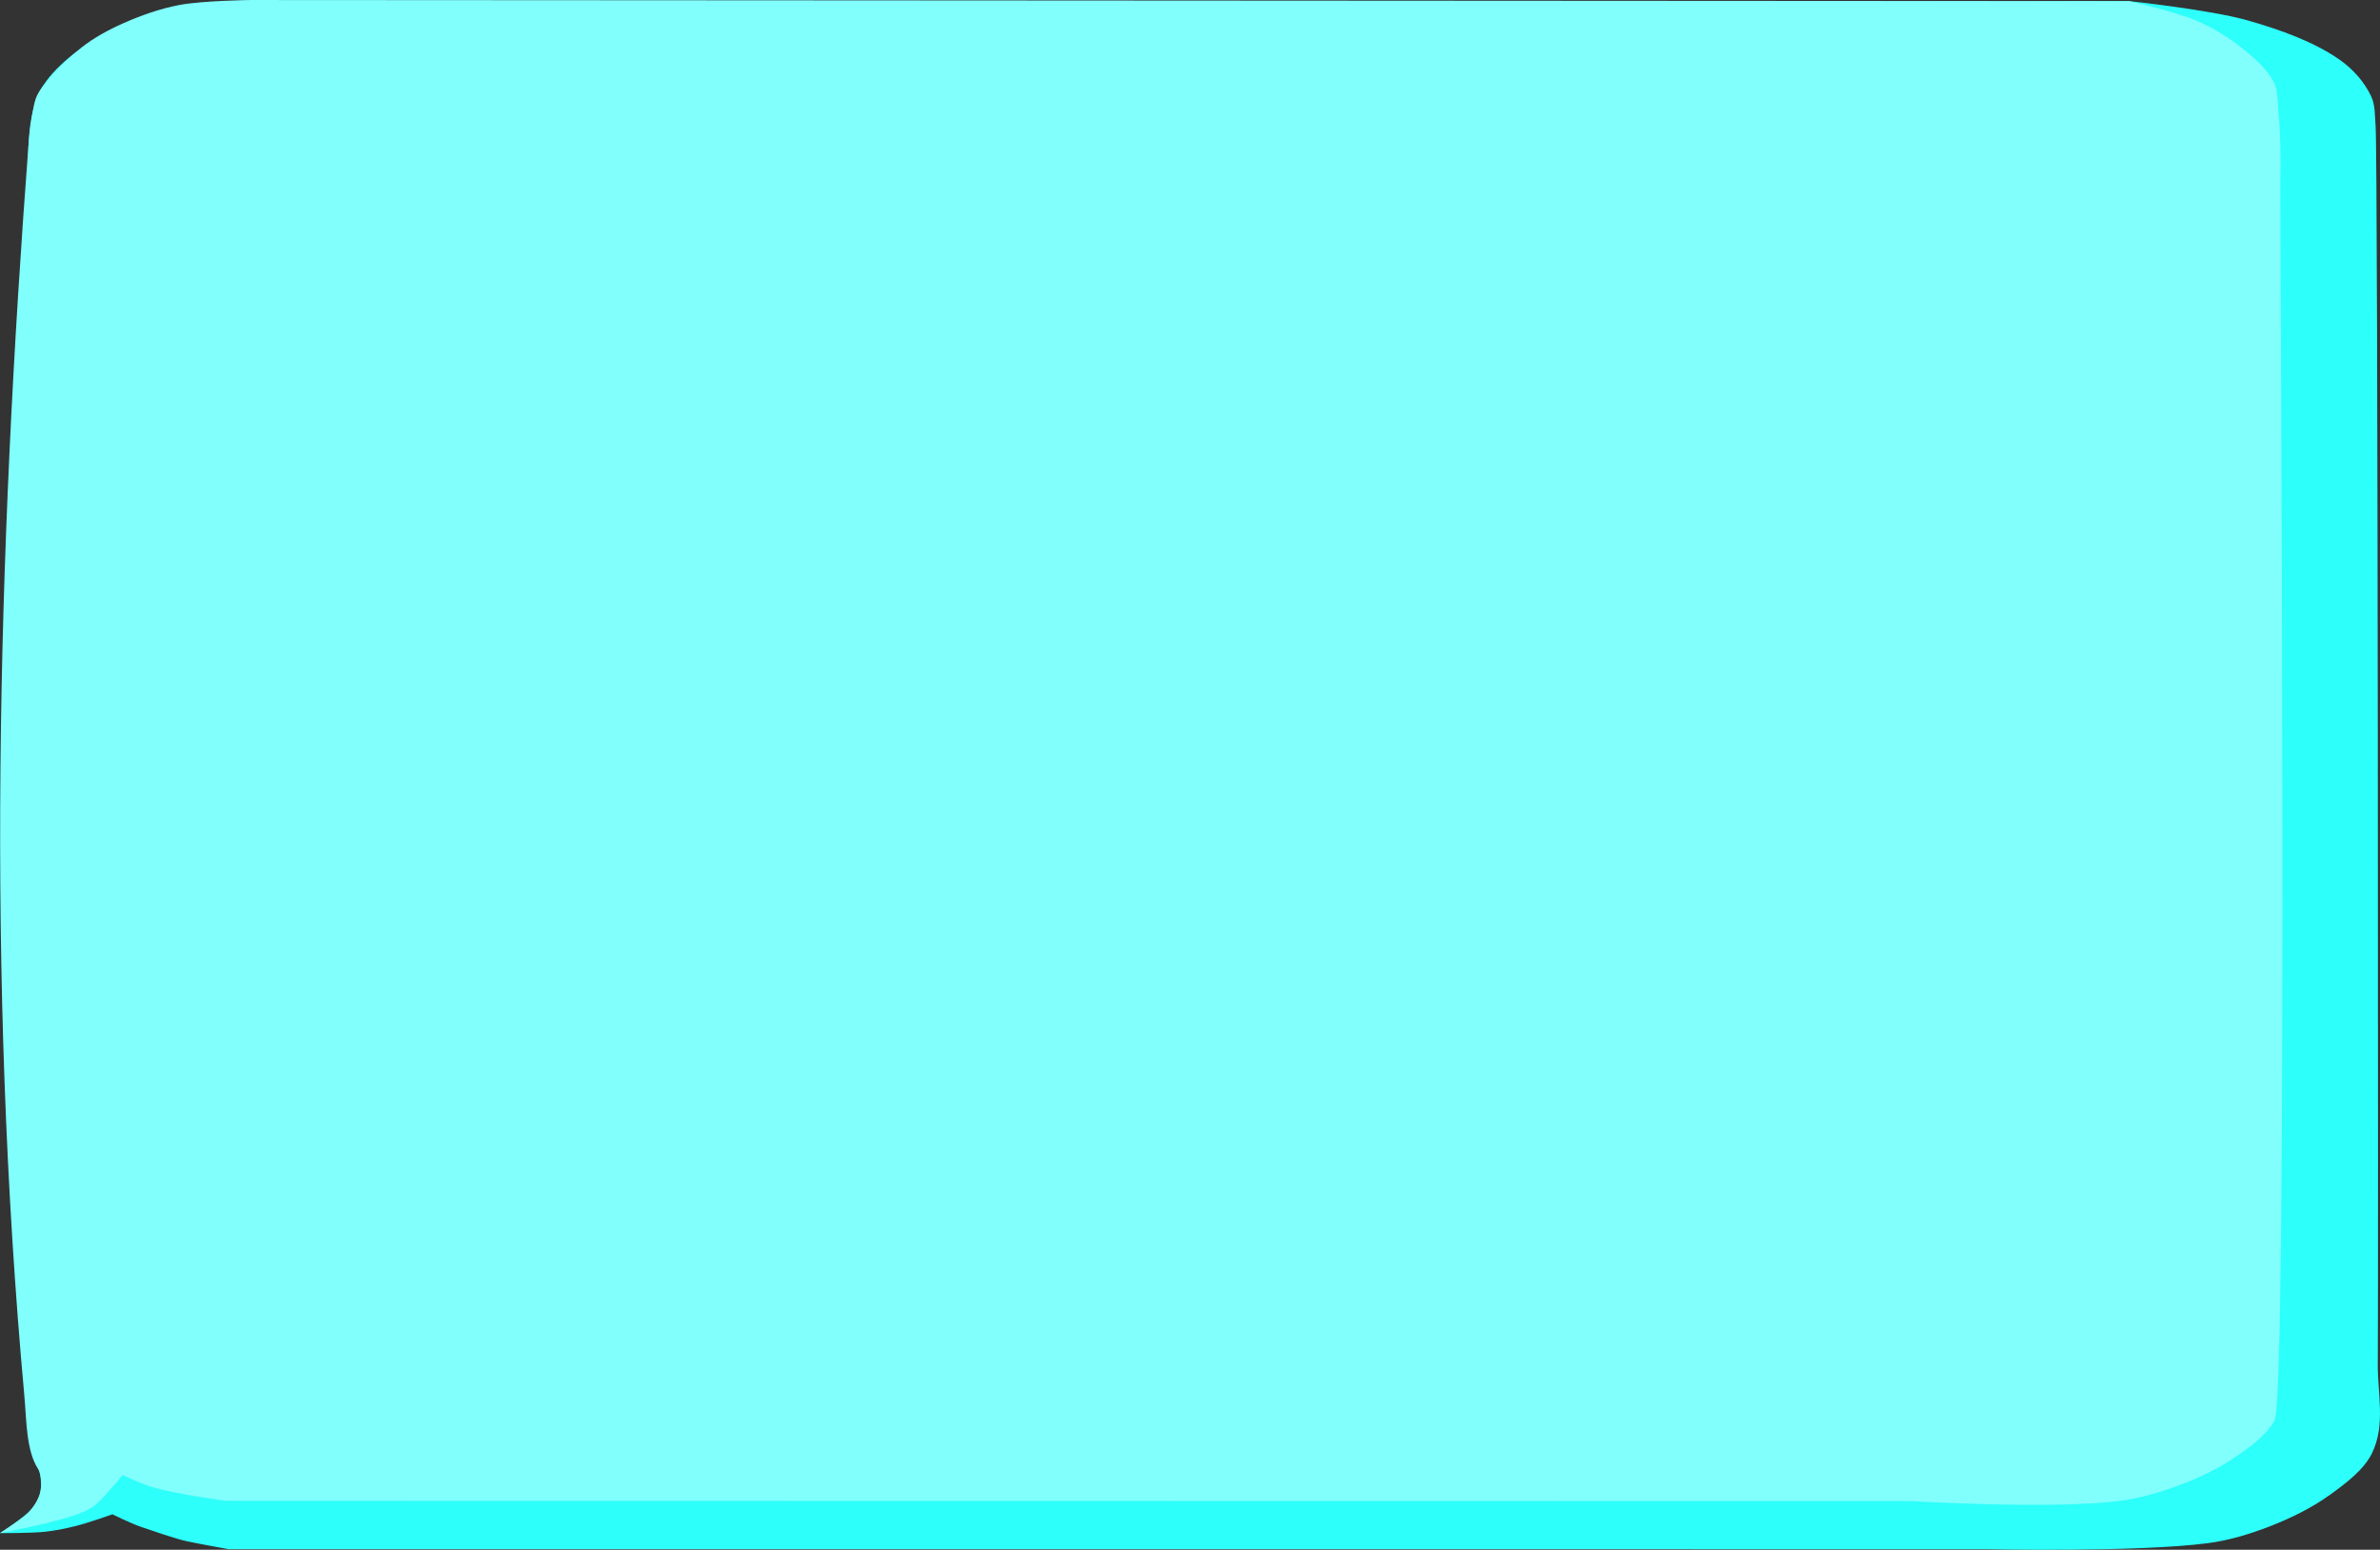 <?xml version="1.0" encoding="UTF-8" standalone="no"?>
<!-- Created with Inkscape (http://www.inkscape.org/) -->

<svg
   version="1.1"
   id="svg1282"
   width="188.024"
   height="122.423"
   viewBox="0 0 188.024 122.423"
   sodipodi:docname="blueballonX5.svg"
   inkscape:version="1.1.2 (0a00cf5339, 2022-02-04)"
   xmlns:inkscape="http://www.inkscape.org/namespaces/inkscape"
   xmlns:sodipodi="http://sodipodi.sourceforge.net/DTD/sodipodi-0.dtd"
   xmlns="http://www.w3.org/2000/svg"
   xmlns:svg="http://www.w3.org/2000/svg">
  <rect x="0" y="0" width="188.024" height="122.423" fill="#333333" stroke="none"/>
  <defs
     id="defs1286" />
  <sodipodi:namedview
     id="namedview1284"
     pagecolor="#ffffff"
     bordercolor="#666666"
     borderopacity="1.0"
     inkscape:pageshadow="2"
     inkscape:pageopacity="0.0"
     inkscape:pagecheckerboard="0"
     showgrid="false"
     inkscape:zoom="1.9794171"
     inkscape:cx="75.779885"
     inkscape:cy="49.004326"
     inkscape:window-width="1920"
     inkscape:window-height="1011"
     inkscape:window-x="0"
     inkscape:window-y="32"
     inkscape:window-maximized="1"
     inkscape:current-layer="layer1"
     inkscape:lockguides="false"
     fit-margin-top="0"
     fit-margin-left="0"
     fit-margin-right="0"
     fit-margin-bottom="0" />
  <g
     inkscape:groupmode="layer"
     id="layer2"
     inkscape:label="layer_2"
     style="display:inline"
     transform="translate(58.214,-36.597)">
    <path
       style="display:inline;fill:#2dfffa;fill-opacity:1;stroke:none;stroke-width:1.987px;stroke-linecap:butt;stroke-linejoin:miter;stroke-opacity:1"
       d="m -55.927,47.557 c 0.158,-1.279 0.251,-2.596 0.892,-3.801 0.512,-0.963 1.354,-1.845 2.306,-2.633 0.986,-0.817 2.181,-1.521 3.458,-2.115 1.436,-0.668 2.99,-1.263 4.654,-1.598 1.899,-0.382 5.902,-0.434 5.902,-0.434 L 109.983,36.685 c 0,0 6.428,0.681 9.397,1.53 2.621,0.749 5.237,1.701 7.22,3.085 1.138,0.794 1.979,1.806 2.492,2.86 0.368,0.755 0.297,1.581 0.37,2.376 0.197,2.159 0.217,95.518 0.175,97.681 -0.046,2.402 0.654,4.925 -0.471,7.199 -0.631,1.275 -2.014,2.338 -3.372,3.307 -1.376,0.981 -3.012,1.8 -4.739,2.466 -1.52,0.586 -3.153,1.09 -4.864,1.312 -5.636,0.733 -17.548,0.475 -17.548,0.475 l -138.797,-0.004 c 0,0 -2.047,-0.362 -3.313,-0.628 -0.838,-0.176 -2.849,-0.874 -3.634,-1.142 -0.79,-0.27 -2.228,-0.983 -2.228,-0.983 0,0 -1.875,0.665 -2.863,0.914 -0.79,0.199 -1.602,0.37 -2.433,0.46 -1.183,0.128 -3.589,0.109 -3.589,0.109 0,0 1.864,-1.166 2.498,-1.901 0.366,-0.425 0.639,-0.908 0.709,-1.4 0.251,-1.755 -0.902,-3.48 -1.068,-5.24 -0.326,-3.463 -0.28,-98.146 0.149,-101.604 z"
       id="path17370-5"
       sodipodi:nodetypes="sssssccaasssssssccsscsscsssss" />
  </g>
  <g
     inkscape:groupmode="layer"
     id="layer1"
     inkscape:label="layer_1"
     style="display:inline"
     transform="translate(58.214,-36.597)">
    <path
       style="fill:#80fffd;fill-opacity:1;stroke:none;stroke-width:1.842px;stroke-linecap:butt;stroke-linejoin:miter;stroke-opacity:1"
       d="m -55.531,44.906 c 0.157,-0.762 0.388,-1.138 1.221,-2.155 0.598,-0.73 1.64,-1.699 2.546,-2.41 0.939,-0.737 2.077,-1.373 3.294,-1.909 1.368,-0.603 2.848,-1.14 4.433,-1.442 1.809,-0.345 5.622,-0.392 5.622,-0.392 l 148.397,0.088 c 0,0 3.738,0.854 5.371,1.561 1.405,0.608 2.633,1.399 3.693,2.255 0.966,0.781 1.885,1.63 2.374,2.582 0.35,0.682 0.283,1.428 0.352,2.145 0.187,1.949 0.206,3.905 0.167,5.857 -0.044,2.168 0.623,95.64 -0.448,97.692 -0.601,1.151 -1.918,2.111 -3.212,2.986 -1.31,0.886 -2.869,1.625 -4.514,2.226 -1.448,0.529 -3.004,0.984 -4.633,1.185 -5.369,0.662 -16.39,-0.001 -16.39,-0.001 l -133.123,-0.022 c 0,0 -2.466,-0.348 -3.671,-0.588 -0.798,-0.159 -1.603,-0.32 -2.351,-0.562 -0.753,-0.244 -2.122,-0.888 -2.122,-0.888 0,0 -1.554,1.91 -2.218,2.416 -0.867,0.662 -2.517,1.046 -3.26,1.248 -1.365,0.37 -4.21,0.925 -4.21,0.925 0,0 1.217,-0.779 2.065,-1.462 0.217,-0.174 0.827,-0.836 1.069,-1.614 0.235,-0.759 0.106,-1.632 -0.129,-1.996 -0.944,-1.458 -0.905,-3.821 -1.082,-5.769 -3.004,-32.965 -2.15,-66.298 0.364,-99.303 0.068,-0.891 0.076,-1.092 0.396,-2.651 z"
       id="path17370"
       sodipodi:nodetypes="sssssccsssssssssccsscsscsssaass" />
  </g>
  <g
     inkscape:groupmode="layer"
     id="layer3"
     inkscape:label="layer_3"
     style="display:inline"
     transform="translate(60.317)" />
</svg>
